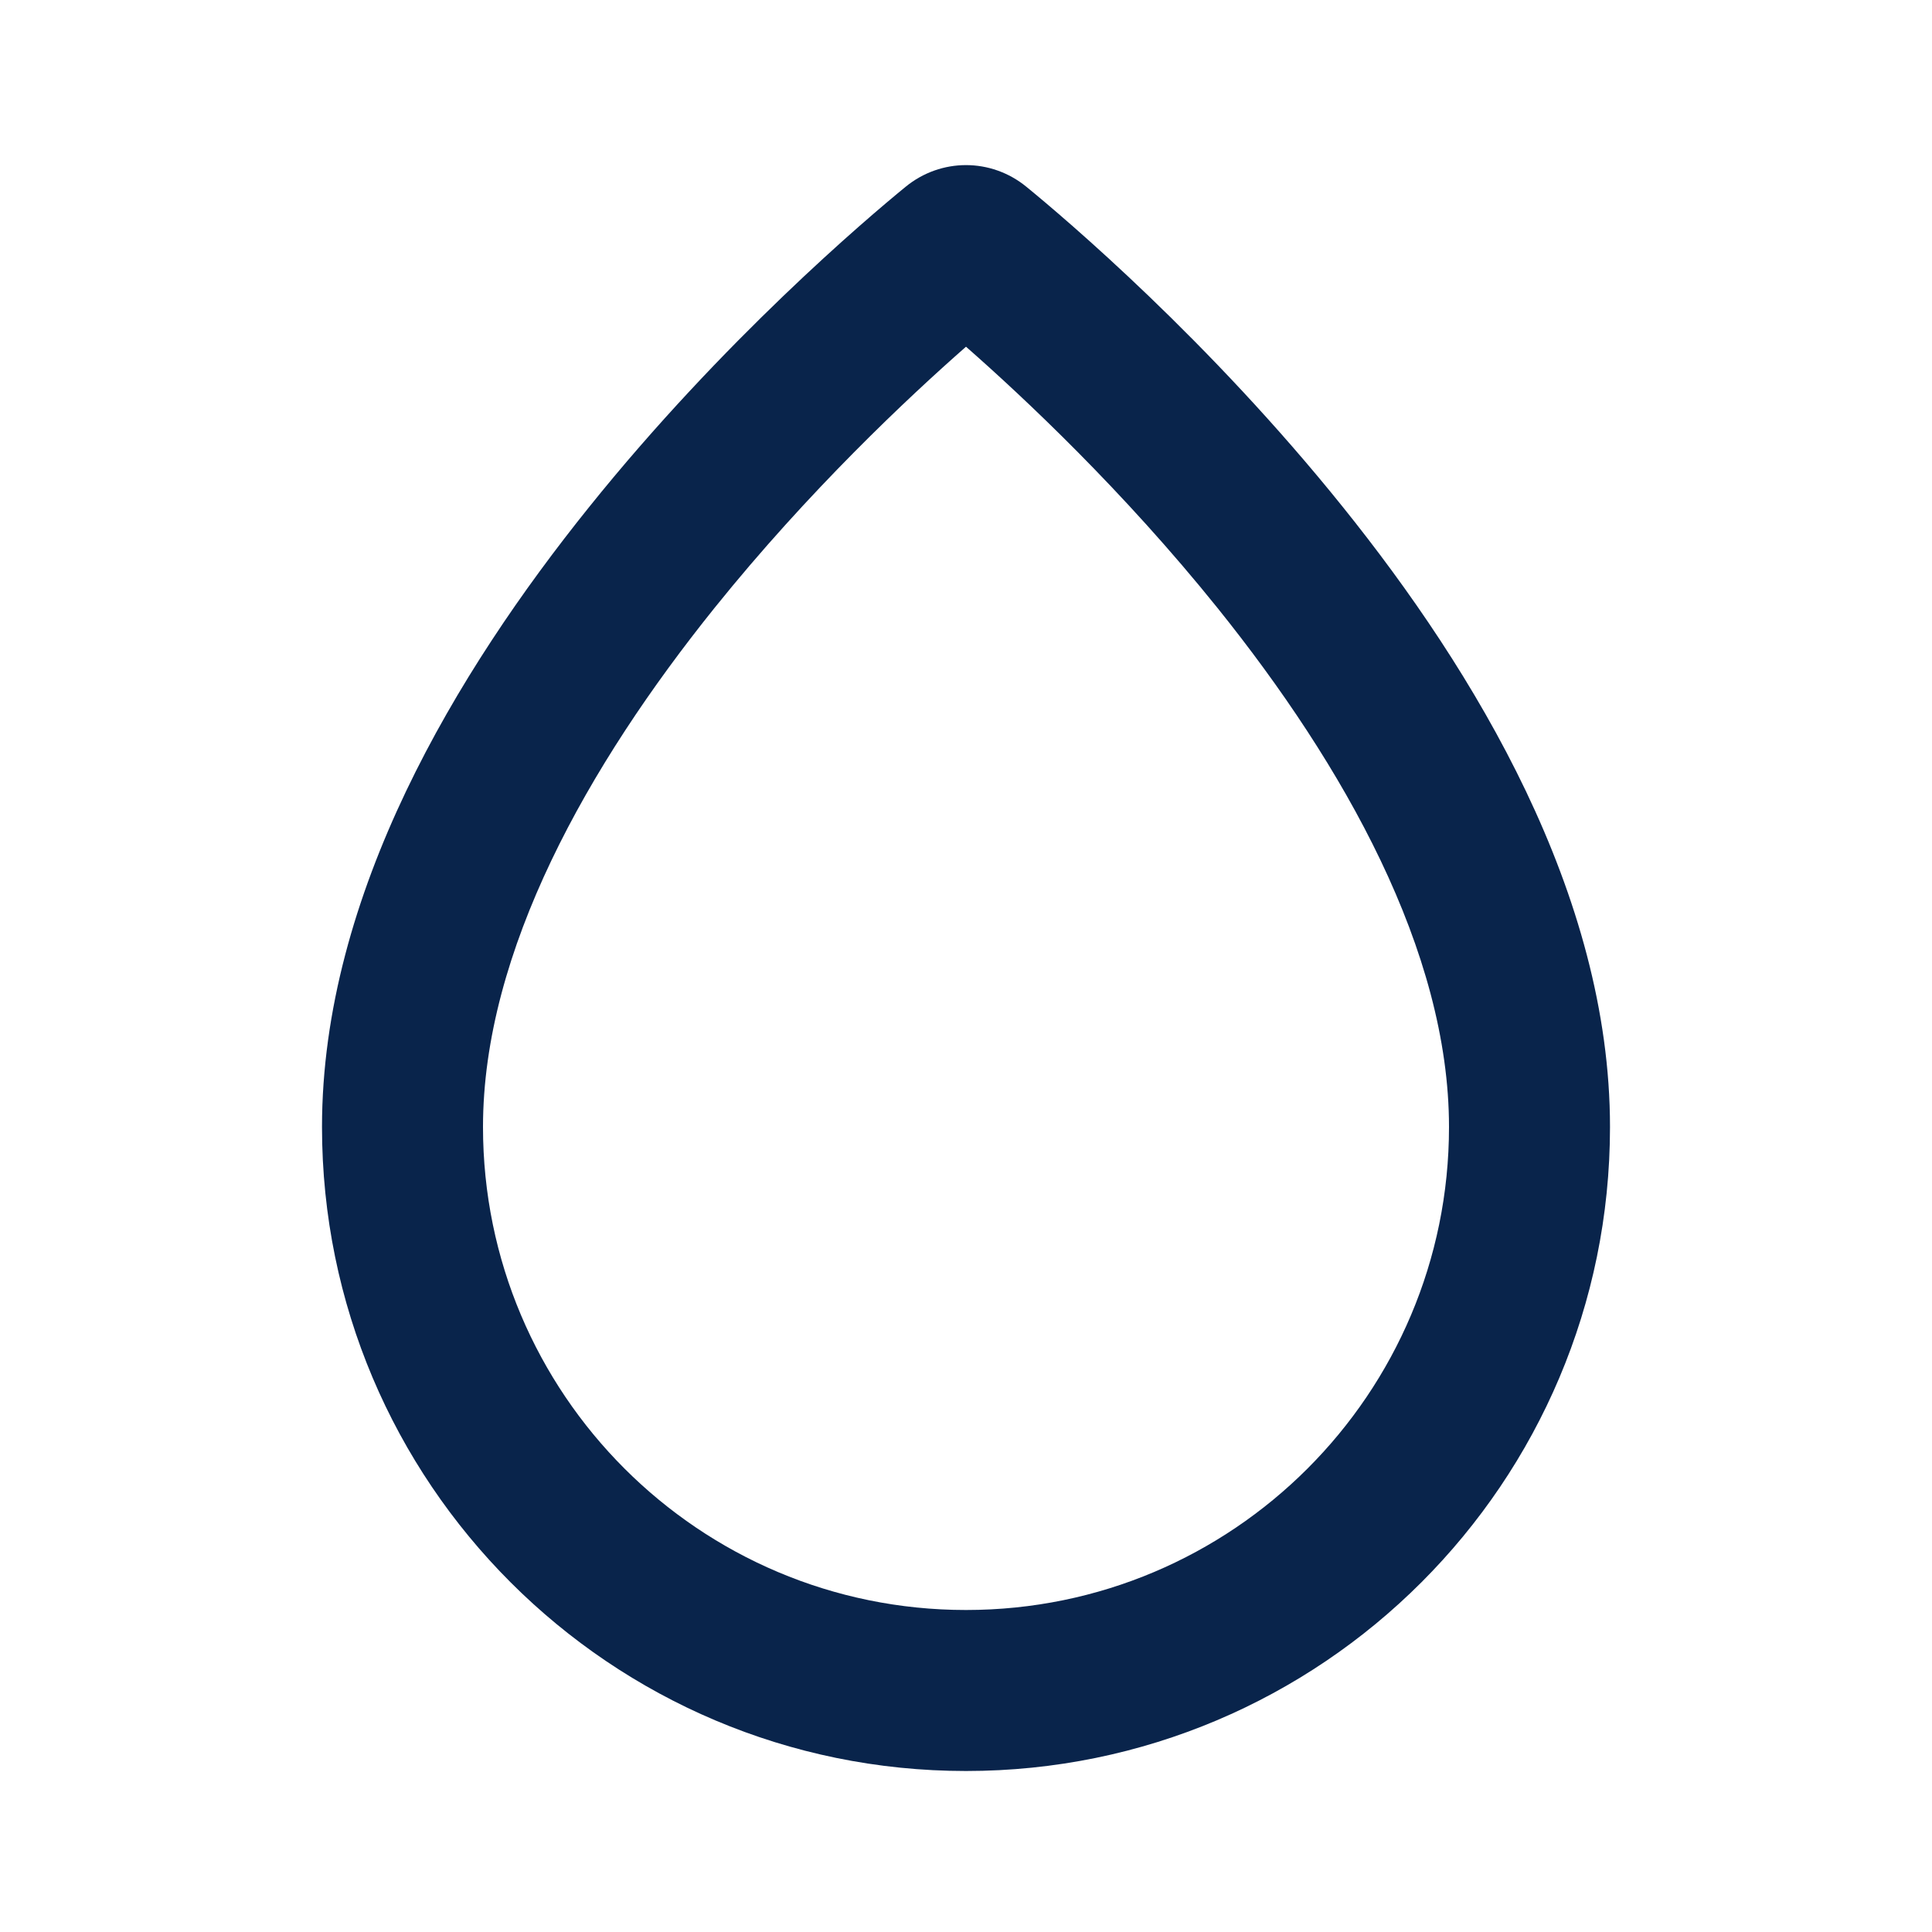 <?xml version="1.0" encoding="UTF-8"?>
<svg width="24px" height="24px" viewBox="0 0 24 24" version="1.1" xmlns="http://www.w3.org/2000/svg" xmlns:xlink="http://www.w3.org/1999/xlink">
    <title>drop_line</title>
    <g id="页面-1" stroke="none" stroke-width="1" fill="none" fill-rule="evenodd">
        <g id="Design" transform="translate(-96, 0)">
            <g id="drop_line" transform="translate(96, 0)">
                 <path d="M24,0 L24,24 L0,24 L0,0 L24,0 Z M12.593,23.258 L12.582,23.26 L12.511,23.295 L12.492,23.299 L12.492,23.299 L12.477,23.295 L12.406,23.26 C12.396,23.256 12.387,23.259 12.382,23.265 L12.378,23.276 L12.361,23.703 L12.366,23.723 L12.377,23.736 L12.48,23.81 L12.495,23.814 L12.495,23.814 L12.507,23.81 L12.611,23.736 L12.623,23.72 L12.623,23.72 L12.627,23.703 L12.61,23.276 C12.608,23.266 12.601,23.259 12.593,23.258 L12.593,23.258 Z M12.858,23.145 L12.845,23.147 L12.66,23.24 L12.65,23.25 L12.65,23.25 L12.647,23.261 L12.665,23.691 L12.67,23.703 L12.67,23.703 L12.678,23.71 L12.879,23.803 C12.891,23.807 12.902,23.803 12.908,23.795 L12.912,23.781 L12.878,23.167 C12.875,23.155 12.867,23.147 12.858,23.145 L12.858,23.145 Z M12.143,23.147 C12.133,23.142 12.122,23.145 12.116,23.153 L12.11,23.167 L12.076,23.781 C12.075,23.793 12.083,23.802 12.093,23.805 L12.108,23.803 L12.309,23.71 L12.319,23.702 L12.319,23.702 L12.323,23.691 L12.34,23.261 L12.337,23.249 L12.337,23.249 L12.328,23.24 L12.143,23.147 Z" id="MingCute" fill-rule="nonzero"></path>
                <path d="M12,4.307 C11.28,4.939 10.045,6.098 8.876,7.552 C7.305,9.507 6,11.817 6,14 C6,17.314 8.686,20 12,20 C15.314,20 18,17.314 18,14 C18,11.817 16.695,9.507 15.124,7.552 C13.955,6.098 12.72,4.939 12,4.307 Z M11.249,2.321 C11.688,1.961 12.312,1.961 12.751,2.321 C13.235,2.717 15.015,4.224 16.682,6.299 C18.322,8.339 20,11.106 20,14 C20,18.418 16.418,22 12,22 C7.582,22 4,18.418 4,14 C4,11.106 5.678,8.339 7.318,6.299 C8.985,4.224 10.765,2.717 11.249,2.321 Z" id="形状" fill="#09244B"></path>
            </g>
        </g>
    </g>
</svg>